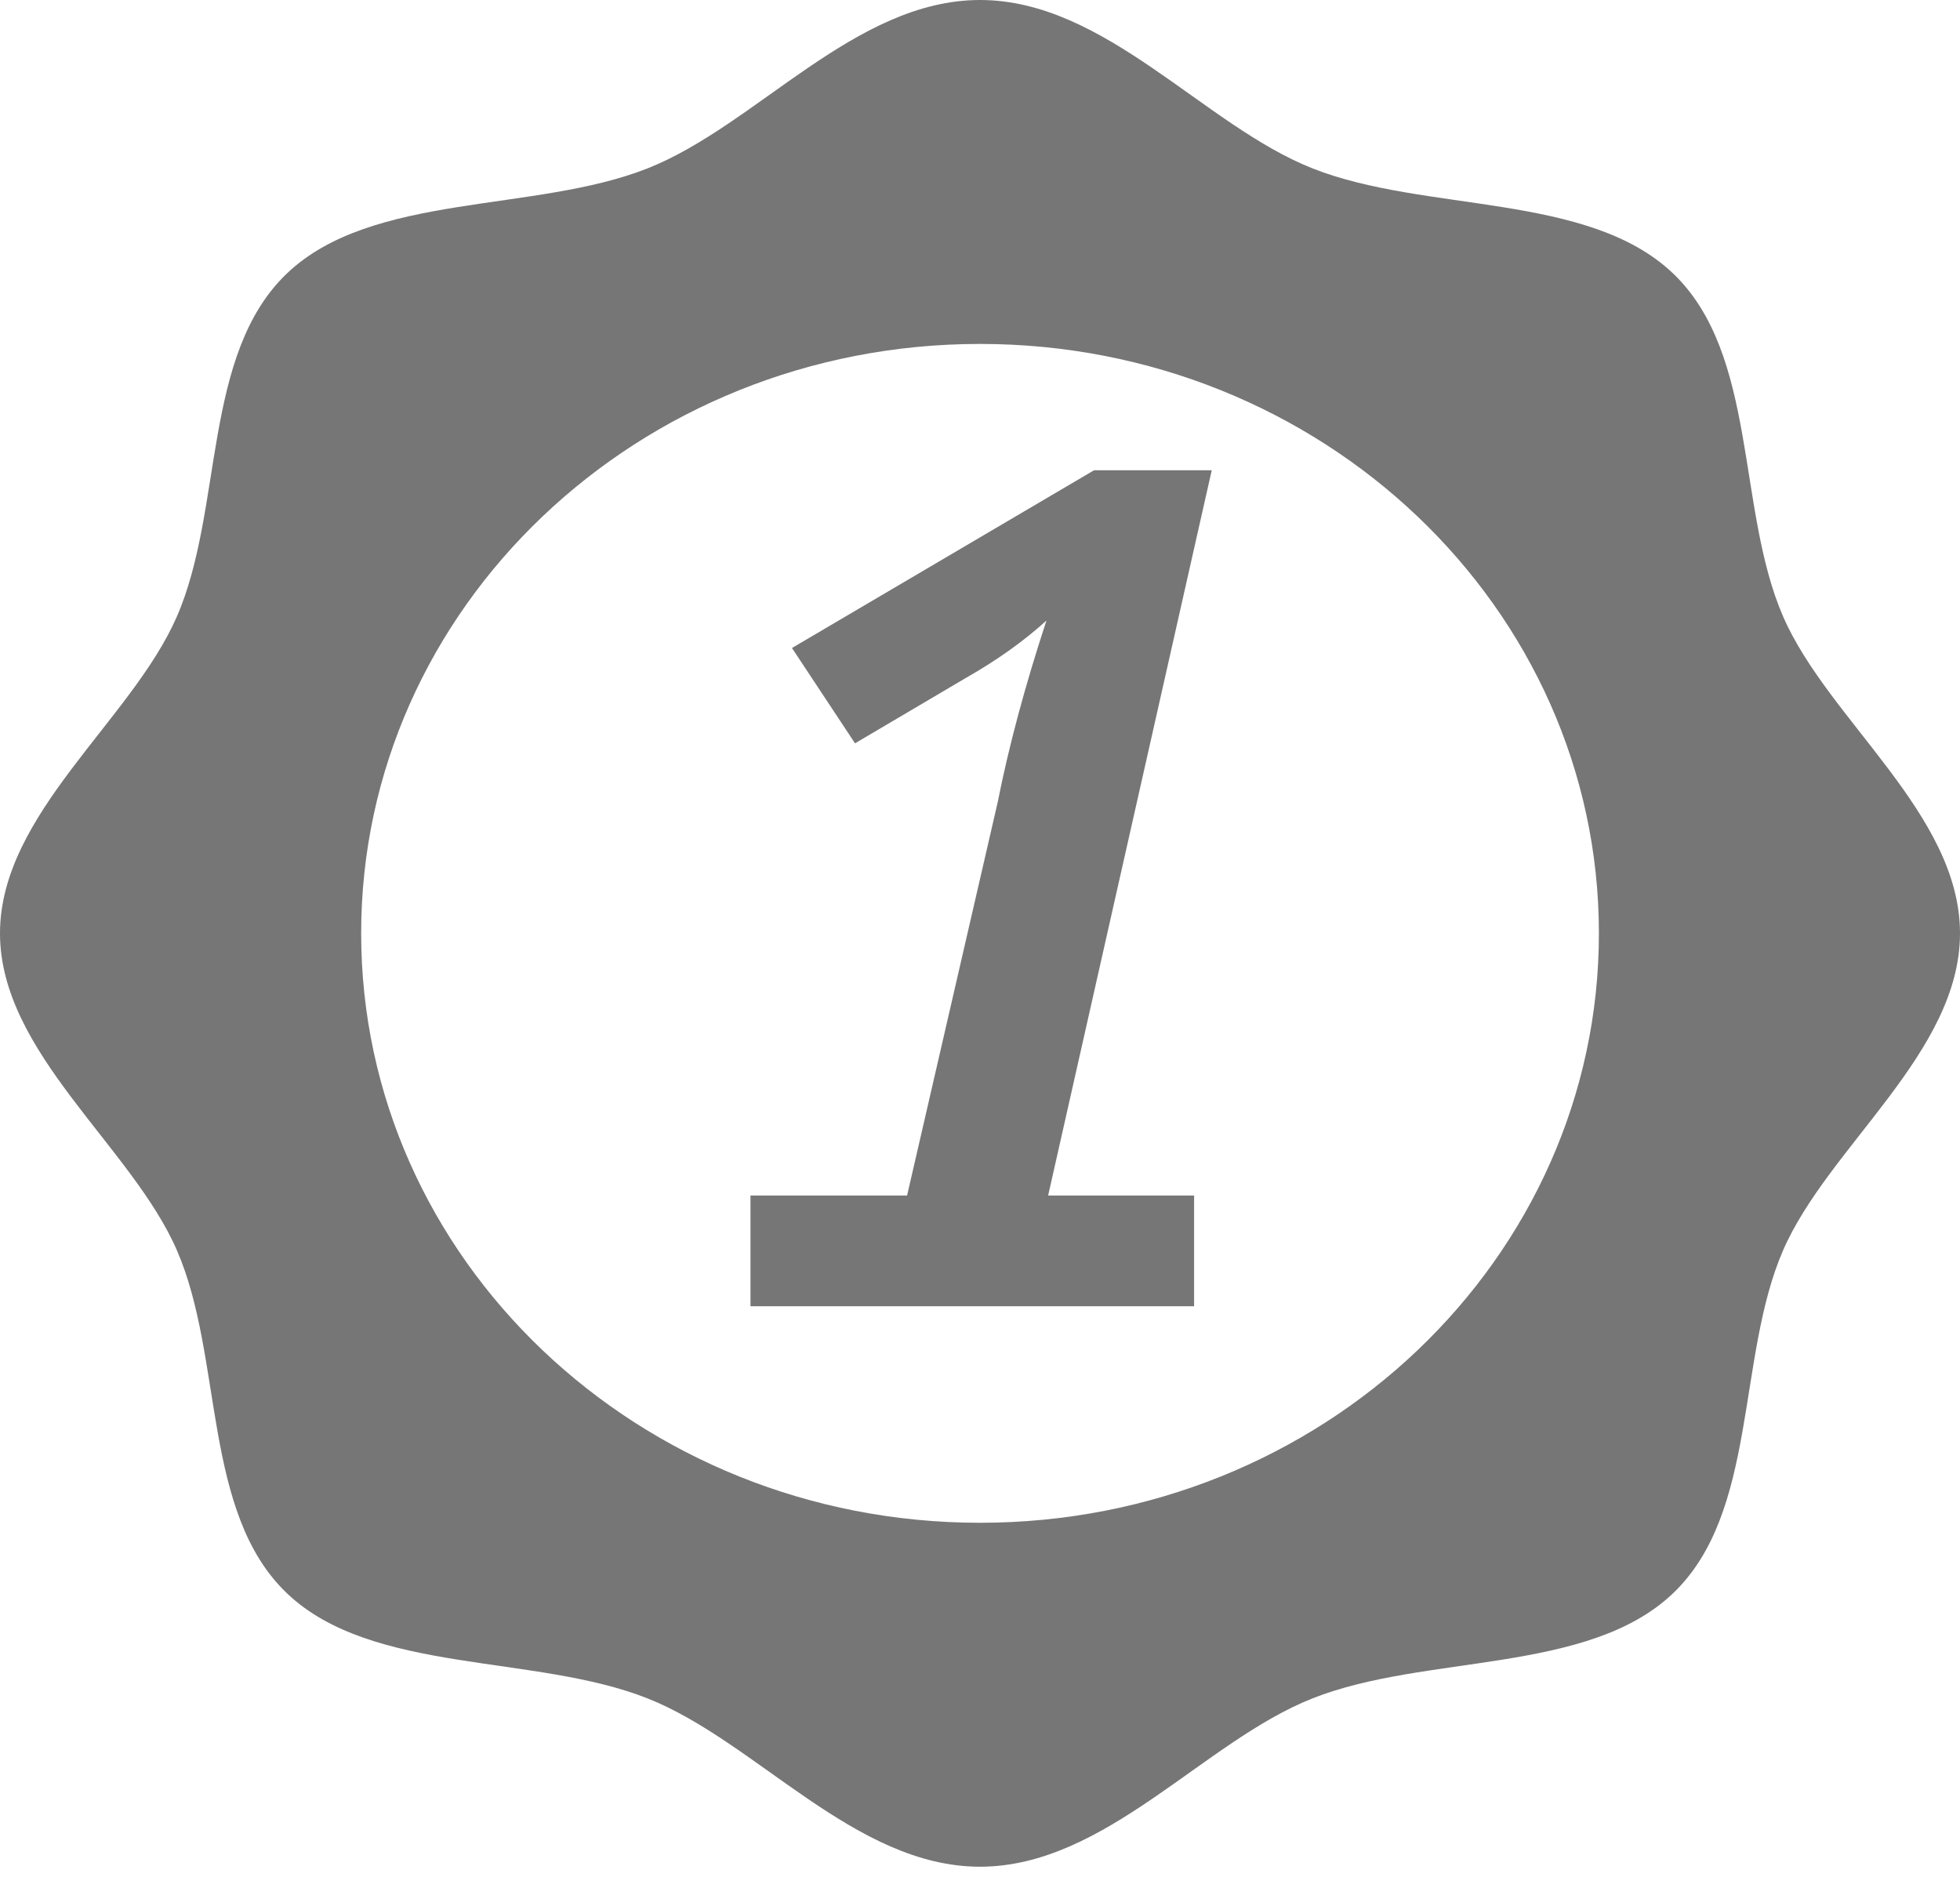 <?xml version="1.0" encoding="UTF-8"?>
<svg width="30px" height="29px" viewBox="0 0 30 29" version="1.1" xmlns="http://www.w3.org/2000/svg" xmlns:xlink="http://www.w3.org/1999/xlink">
    <!-- Generator: sketchtool 52.2 (67145) - http://www.bohemiancoding.com/sketch -->
    <title>4D5A5B97-F569-4FB4-9B12-BF88BDE6AE1B</title>
    <desc>Created with sketchtool.</desc>
    <g id="Home" stroke="none" stroke-width="1" fill="none" fill-rule="evenodd">
        <g id="Desktop_Homepage_Sell_v6" transform="translate(-892, -661)" fill="#767676">
            <g id="3-points" transform="translate(0, 651)">
                <g id="Group-30" transform="translate(248, 10)">
                    <g id="Group-33" transform="translate(644, 0)">
                        <g id="icon-no1">
                            <path d="M27.293,9.437 C26.576,7.79 26.91,5.426 25.607,4.184 C24.303,2.943 21.821,3.261 20.091,2.578 C18.423,1.919 16.919,0 15,0 C13.082,0 11.577,1.92 9.909,2.578 C8.179,3.261 5.697,2.943 4.393,4.184 C3.09,5.426 3.424,7.79 2.707,9.437 C2.015,11.026 0,12.458 0,14.285 C0,16.112 2.016,17.545 2.707,19.135 C3.424,20.782 3.09,23.146 4.393,24.387 C5.697,25.629 8.179,25.31 9.909,25.994 C11.577,26.653 13.082,28.571 15,28.571 C16.919,28.571 18.423,26.652 20.091,25.994 C21.821,25.31 24.303,25.629 25.607,24.387 C26.91,23.146 26.576,20.782 27.293,19.135 C27.985,17.546 30,16.112 30,14.285 C30,12.458 27.985,11.026 27.293,9.437 Z M15,23.307 C9.769,23.307 5.528,19.267 5.528,14.285 C5.528,9.303 9.769,5.264 15,5.264 C20.232,5.264 24.473,9.303 24.473,14.285 C24.473,19.268 20.232,23.307 15,23.307 Z" id="Shape" fill-rule="nonzero"></path>
                            <g id="Group" transform="translate(11.429, 7.143)">
                                <path d="M4.288,12.6 L2.122,12.6 L3.842,5.135 C4.012,4.277 4.261,3.35 4.588,2.355 C4.242,2.669 3.833,2.961 3.36,3.23 L1.658,4.234 L0.693,2.775 L5.316,0.055 L7.118,0.055 L4.288,12.6 Z" id="Path"></path>
                                <rect id="Rectangle" x="0.058" y="11.155" width="6.79" height="1.695"></rect>
                            </g>
                        </g>
                    </g>
                </g>
            </g>
        </g>
    </g>
</svg>
